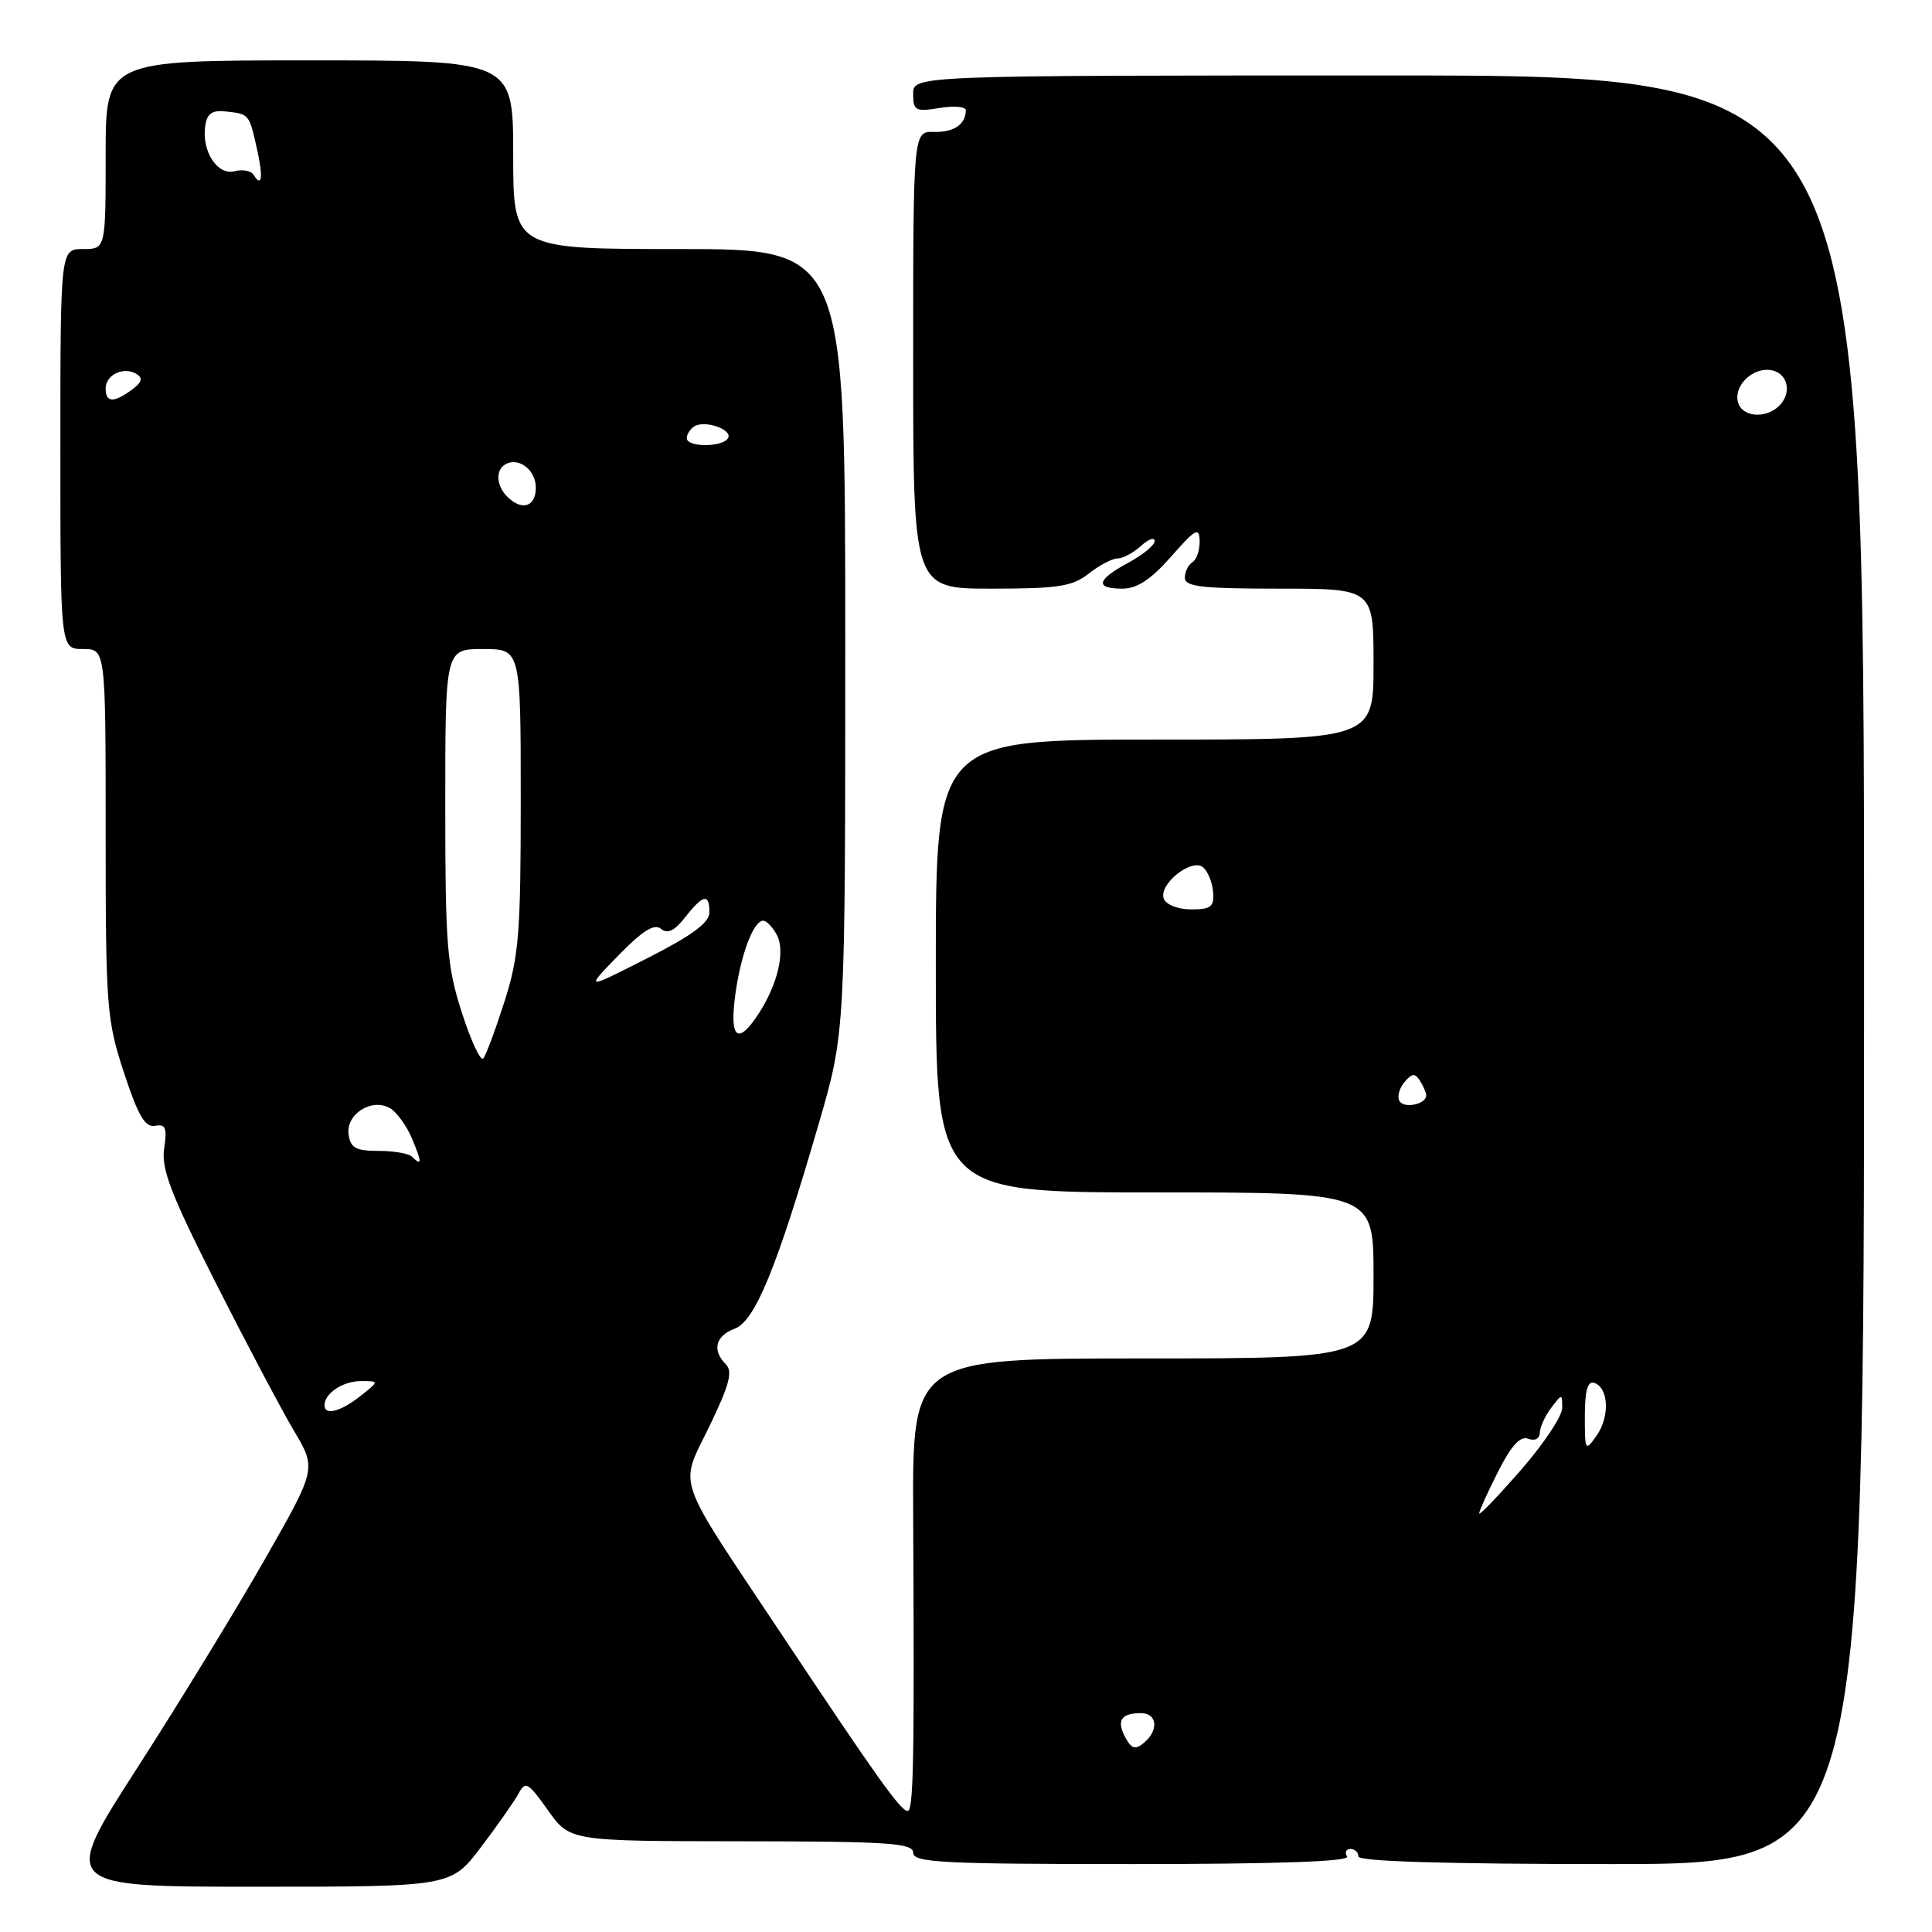 <?xml version="1.0" encoding="UTF-8" standalone="no"?>
<!DOCTYPE svg PUBLIC "-//W3C//DTD SVG 1.1//EN" "http://www.w3.org/Graphics/SVG/1.1/DTD/svg11.dtd" >
<svg xmlns="http://www.w3.org/2000/svg" xmlns:xlink="http://www.w3.org/1999/xlink" version="1.1" viewBox="0 0 256 256">
 <g >
 <path fill="currentColor"
d=" M 63.74 244.75 C 65.93 241.86 68.17 238.66 68.72 237.64 C 69.61 235.96 69.99 236.17 72.60 239.86 C 75.50 243.96 75.50 243.96 98.25 243.98 C 117.80 244.00 121.00 244.21 121.00 245.50 C 121.00 246.80 124.90 247.00 150.06 247.00 C 169.18 247.00 178.91 246.66 178.50 246.00 C 178.16 245.45 178.36 245.00 178.94 245.00 C 179.52 245.00 180.00 245.45 180.00 246.00 C 180.00 246.65 191.83 247.00 213.50 247.00 C 247.00 247.00 247.00 247.00 247.00 128.50 C 247.00 10.00 247.00 10.00 184.00 10.00 C 121.00 10.00 121.00 10.00 121.00 12.44 C 121.00 14.66 121.30 14.83 124.50 14.31 C 126.43 13.99 127.99 14.13 127.98 14.62 C 127.95 16.49 126.39 17.55 123.75 17.48 C 121.00 17.41 121.00 17.41 121.00 47.70 C 121.00 78.00 121.00 78.00 131.37 78.00 C 140.22 78.00 142.10 77.71 144.27 76.00 C 145.67 74.90 147.38 74.00 148.08 74.00 C 148.77 74.00 150.17 73.26 151.17 72.35 C 152.18 71.43 153.00 71.14 153.00 71.69 C 153.00 72.24 151.43 73.53 149.50 74.57 C 145.30 76.83 145.04 78.00 148.72 78.00 C 150.67 78.00 152.50 76.79 155.18 73.75 C 158.42 70.06 158.92 69.79 158.96 71.69 C 158.98 72.90 158.55 74.16 158.00 74.50 C 157.45 74.84 157.00 75.77 157.00 76.56 C 157.00 77.74 159.28 78.00 169.50 78.00 C 182.00 78.00 182.00 78.00 182.00 88.00 C 182.00 98.00 182.00 98.00 153.00 98.00 C 124.00 98.00 124.00 98.00 124.00 128.00 C 124.00 158.00 124.00 158.00 153.00 158.00 C 182.00 158.00 182.00 158.00 182.00 169.00 C 182.00 180.00 182.00 180.00 151.45 180.00 C 120.90 180.00 120.90 180.00 121.00 200.75 C 121.17 233.65 121.05 240.00 120.25 239.96 C 119.32 239.91 116.20 235.55 103.51 216.47 C 89.20 194.98 90.00 197.28 94.01 188.97 C 96.63 183.56 97.12 181.72 96.20 180.80 C 94.32 178.92 94.78 177.03 97.35 176.06 C 100.06 175.03 102.93 168.02 108.51 148.82 C 112.00 136.82 112.00 136.82 112.00 84.91 C 112.00 33.00 112.00 33.00 90.00 33.00 C 68.00 33.00 68.00 33.00 68.00 20.50 C 68.00 8.00 68.00 8.00 41.00 8.00 C 14.00 8.00 14.00 8.00 14.00 20.50 C 14.00 33.00 14.00 33.00 11.00 33.00 C 8.00 33.00 8.00 33.00 8.00 59.50 C 8.00 86.00 8.00 86.00 11.00 86.00 C 14.00 86.00 14.00 86.00 14.00 110.37 C 14.00 133.46 14.13 135.13 16.42 142.12 C 18.30 147.84 19.23 149.43 20.55 149.18 C 21.95 148.91 22.16 149.44 21.75 152.18 C 21.35 154.88 22.63 158.22 28.59 170.00 C 32.63 177.97 37.28 186.77 38.93 189.55 C 41.94 194.61 41.94 194.61 35.13 206.55 C 31.39 213.12 23.77 225.59 18.19 234.25 C 8.06 250.00 8.06 250.00 33.91 250.00 C 59.76 250.00 59.76 250.00 63.74 244.75 Z  M 149.10 230.20 C 147.92 227.98 148.55 227.00 151.17 227.00 C 153.35 227.00 153.58 229.27 151.57 230.94 C 150.43 231.89 149.93 231.74 149.10 230.20 Z  M 196.00 200.53 C 196.00 200.20 197.13 197.71 198.50 195.00 C 200.26 191.53 201.45 190.23 202.50 190.64 C 203.37 190.97 204.01 190.65 204.03 189.86 C 204.05 189.11 204.72 187.63 205.53 186.56 C 206.98 184.64 207.00 184.64 207.00 186.57 C 207.00 187.64 204.53 191.35 201.50 194.82 C 198.47 198.29 196.00 200.86 196.00 200.53 Z  M 210.00 187.64 C 210.00 184.24 210.37 182.95 211.25 183.24 C 213.15 183.87 213.33 187.70 211.57 190.21 C 210.05 192.37 210.00 192.29 210.00 187.64 Z  M 43.00 186.20 C 43.00 184.62 45.45 183.00 47.83 183.00 C 50.27 183.00 50.27 183.00 47.73 185.00 C 45.10 187.07 43.00 187.60 43.00 186.20 Z  M 54.57 153.25 C 54.15 152.84 52.17 152.50 50.16 152.50 C 47.16 152.50 46.44 152.11 46.19 150.32 C 45.81 147.65 49.22 145.46 51.65 146.82 C 52.54 147.32 53.86 149.14 54.59 150.86 C 55.93 154.06 55.93 154.58 54.57 153.25 Z  M 185.45 145.91 C 185.11 145.36 185.39 144.24 186.08 143.41 C 187.08 142.20 187.49 142.16 188.15 143.20 C 188.60 143.92 188.98 144.79 188.98 145.14 C 189.01 146.30 186.08 146.94 185.45 145.91 Z  M 61.20 134.18 C 59.22 128.06 59.00 125.24 59.00 106.68 C 59.00 86.00 59.00 86.00 64.00 86.00 C 69.00 86.00 69.00 86.00 69.00 105.98 C 69.00 123.70 68.76 126.72 66.84 132.73 C 65.65 136.45 64.39 139.84 64.04 140.25 C 63.68 140.67 62.41 137.93 61.20 134.18 Z  M 97.41 131.96 C 98.13 126.54 99.82 122.00 101.13 122.00 C 101.57 122.00 102.38 122.84 102.93 123.87 C 104.09 126.04 103.06 130.44 100.49 134.37 C 97.78 138.51 96.66 137.63 97.41 131.96 Z  M 81.93 126.61 C 85.13 123.32 86.70 122.34 87.58 123.07 C 88.45 123.79 89.37 123.35 90.79 121.54 C 93.17 118.51 94.00 118.34 94.00 120.90 C 94.00 122.26 91.71 123.95 85.75 126.98 C 77.50 131.17 77.50 131.17 81.93 126.61 Z  M 154.21 119.09 C 153.48 117.19 157.88 113.66 159.41 114.92 C 160.04 115.45 160.64 116.92 160.74 118.19 C 160.91 120.15 160.46 120.50 157.84 120.50 C 156.10 120.50 154.51 119.88 154.21 119.09 Z  M 67.20 65.80 C 65.78 64.38 65.64 62.34 66.91 61.56 C 68.65 60.48 71.00 62.23 71.00 64.61 C 71.00 67.17 69.15 67.75 67.20 65.80 Z  M 91.00 58.06 C 91.00 57.54 91.45 56.84 92.01 56.49 C 93.42 55.62 97.15 56.94 96.46 58.07 C 95.70 59.29 91.00 59.28 91.00 58.06 Z  M 230.36 53.49 C 229.60 51.51 231.73 49.00 234.15 49.00 C 236.57 49.00 237.61 51.56 235.99 53.51 C 234.39 55.44 231.10 55.43 230.36 53.49 Z  M 14.00 51.47 C 14.00 49.64 16.42 48.52 18.10 49.56 C 18.97 50.10 18.79 50.68 17.46 51.65 C 15.05 53.41 14.00 53.36 14.00 51.47 Z  M 33.60 23.16 C 33.27 22.63 32.14 22.41 31.08 22.69 C 28.82 23.28 26.71 20.04 27.19 16.70 C 27.43 15.03 28.09 14.57 29.94 14.77 C 33.02 15.11 33.01 15.10 34.03 19.64 C 34.90 23.47 34.71 24.96 33.60 23.16 Z "/>
</g>
</svg>